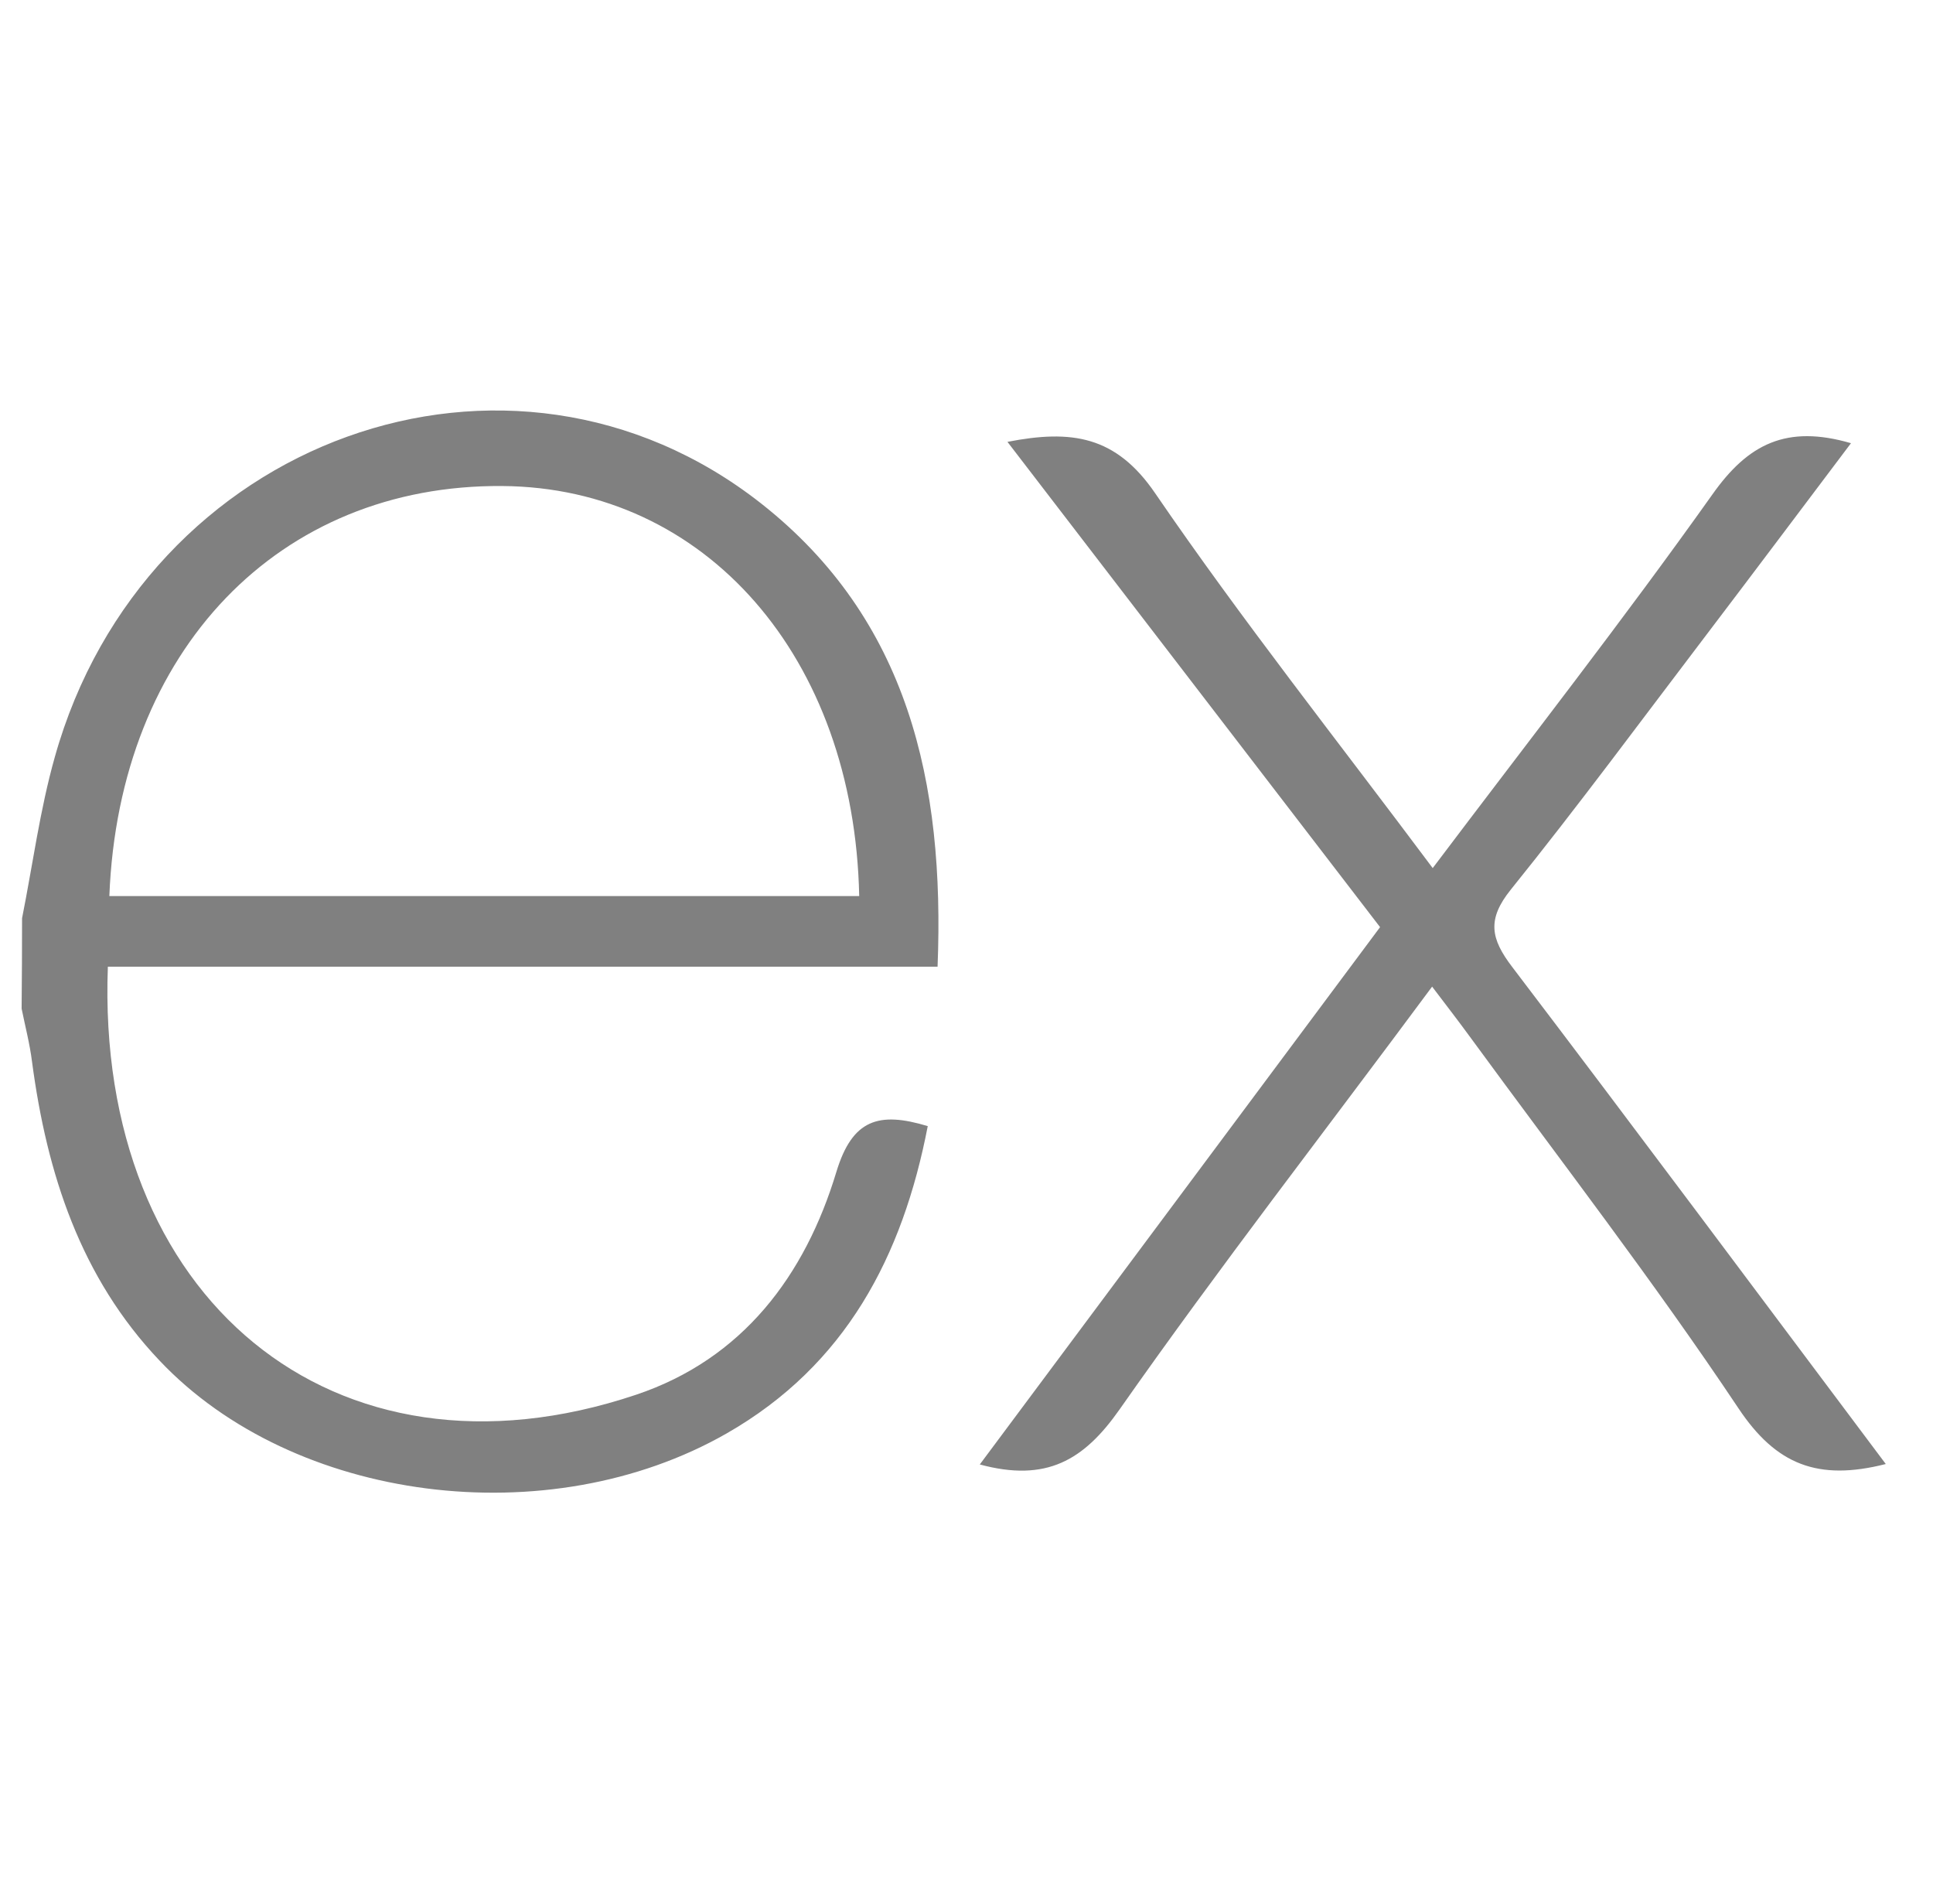 <svg width="65" height="64" viewBox="0 0 65 64" fill="none" xmlns="http://www.w3.org/2000/svg">
<path d="M63.412 49.22C61.132 49.8 59.722 49.245 58.457 47.345C55.617 43.09 52.482 39.03 49.457 34.895C49.067 34.36 48.662 33.835 48.157 33.17C44.577 38 41.002 42.6 37.647 47.385C36.447 49.095 35.187 49.84 32.947 49.235L46.407 31.17L33.877 14.855C36.032 14.435 37.522 14.65 38.842 16.58C41.757 20.84 44.972 24.895 48.177 29.185C51.402 24.91 54.577 20.85 57.577 16.63C58.782 14.92 60.077 14.27 62.242 14.9C60.602 17.075 58.997 19.215 57.382 21.34C55.202 24.205 53.062 27.105 50.802 29.91C49.997 30.91 50.127 31.56 50.847 32.505C55.027 38 59.157 43.55 63.412 49.22ZM0.742 30.87C1.102 29.065 1.342 27.225 1.842 25.455C4.842 14.74 17.142 10.285 25.592 16.925C30.542 20.82 31.772 26.31 31.527 32.5H3.627C3.207 43.605 11.202 50.31 21.392 46.89C24.967 45.69 27.072 42.89 28.127 39.39C28.662 37.635 29.547 37.36 31.197 37.86C30.352 42.24 28.437 45.9 24.437 48.19C18.437 51.62 9.872 50.51 5.367 45.745C2.707 42.945 1.577 39.46 1.077 35.695C1.002 35.095 0.847 34.505 0.727 33.91C0.737 32.897 0.742 31.883 0.742 30.87V30.87ZM3.677 30.125H28.892C28.727 22.095 23.727 16.39 16.892 16.34C9.392 16.28 4.002 21.85 3.677 30.125V30.125Z" fill="#808080"/>
</svg>
